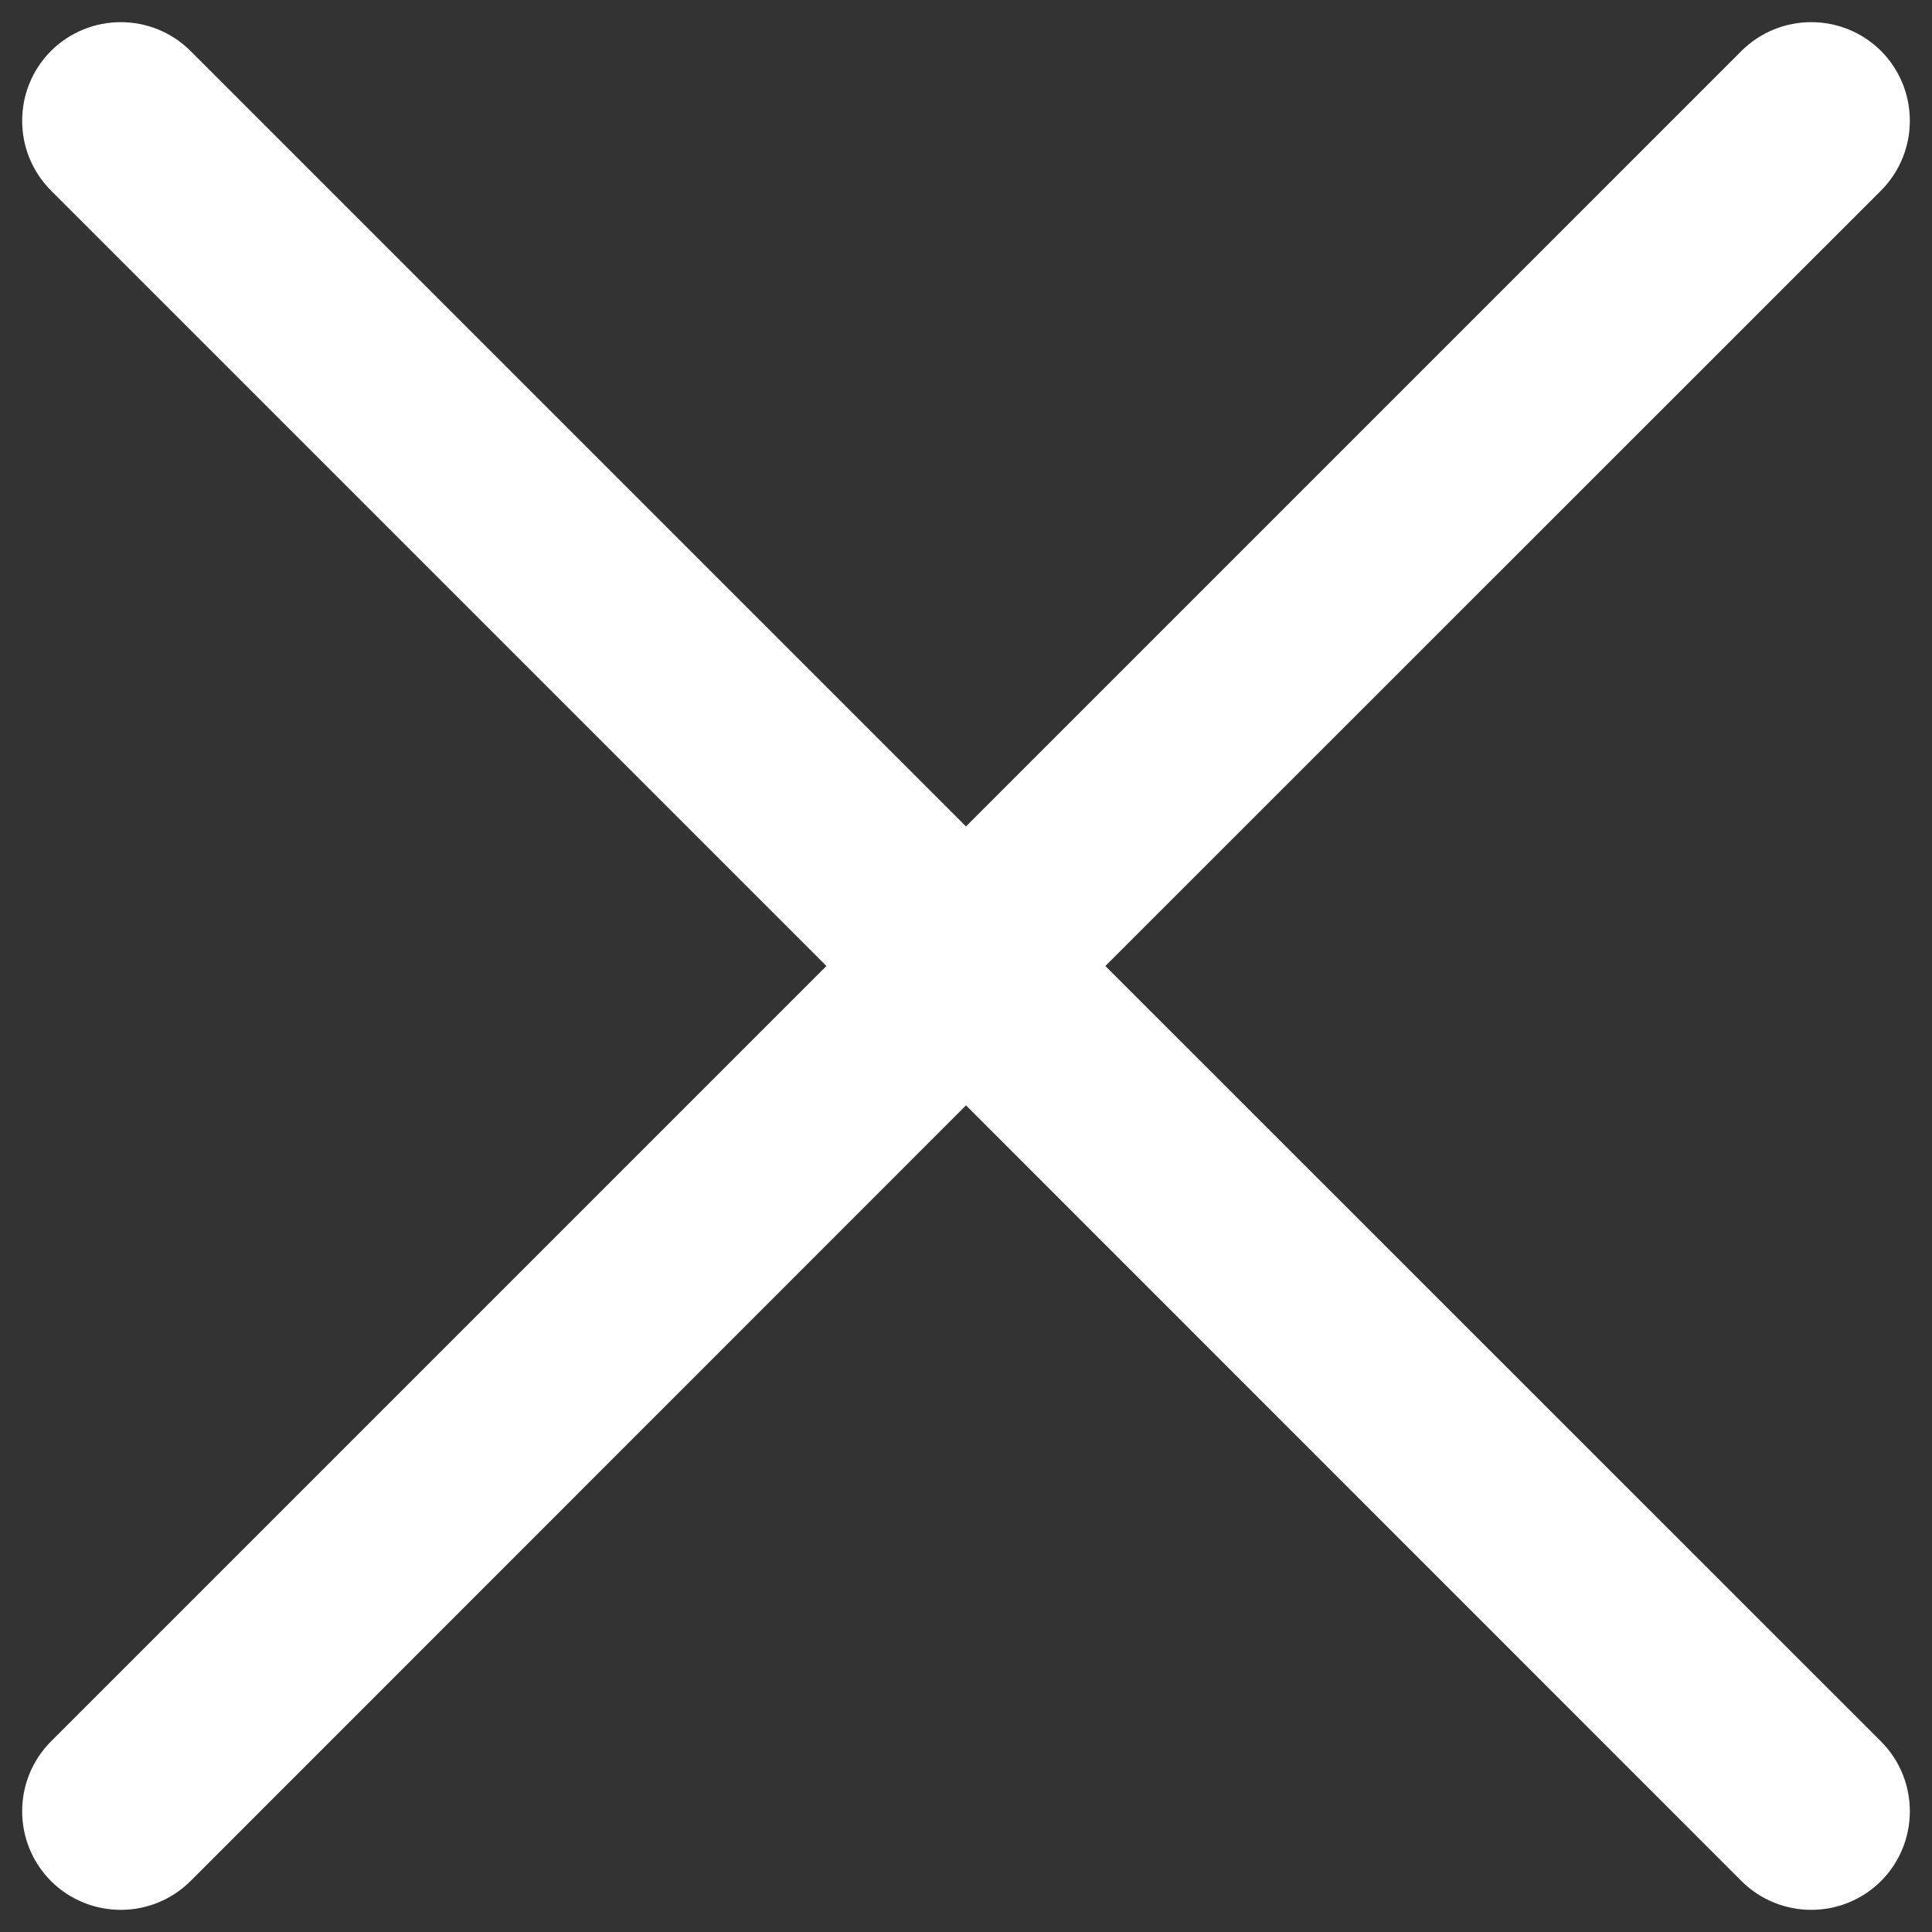 <svg width="8" height="8" viewBox="0 0 8 8" fill="none" xmlns="http://www.w3.org/2000/svg">
<rect x="0" y="0" width="8" height="8" fill="#333333" stroke="none"/>
<path fill-rule="evenodd" clip-rule="evenodd" d="M0.211 0.211C0.371 0.052 0.629 0.052 0.789 0.211L4 3.422L7.211 0.211C7.371 0.052 7.629 0.052 7.789 0.211C7.948 0.371 7.948 0.629 7.789 0.789L4.577 4L7.789 7.211C7.948 7.371 7.948 7.629 7.789 7.789C7.629 7.948 7.371 7.948 7.211 7.789L4 4.577L0.789 7.789C0.629 7.948 0.371 7.948 0.211 7.789C0.052 7.629 0.052 7.371 0.211 7.211L3.422 4L0.211 0.789C0.052 0.629 0.052 0.371 0.211 0.211Z" fill="white"/>
</svg>
